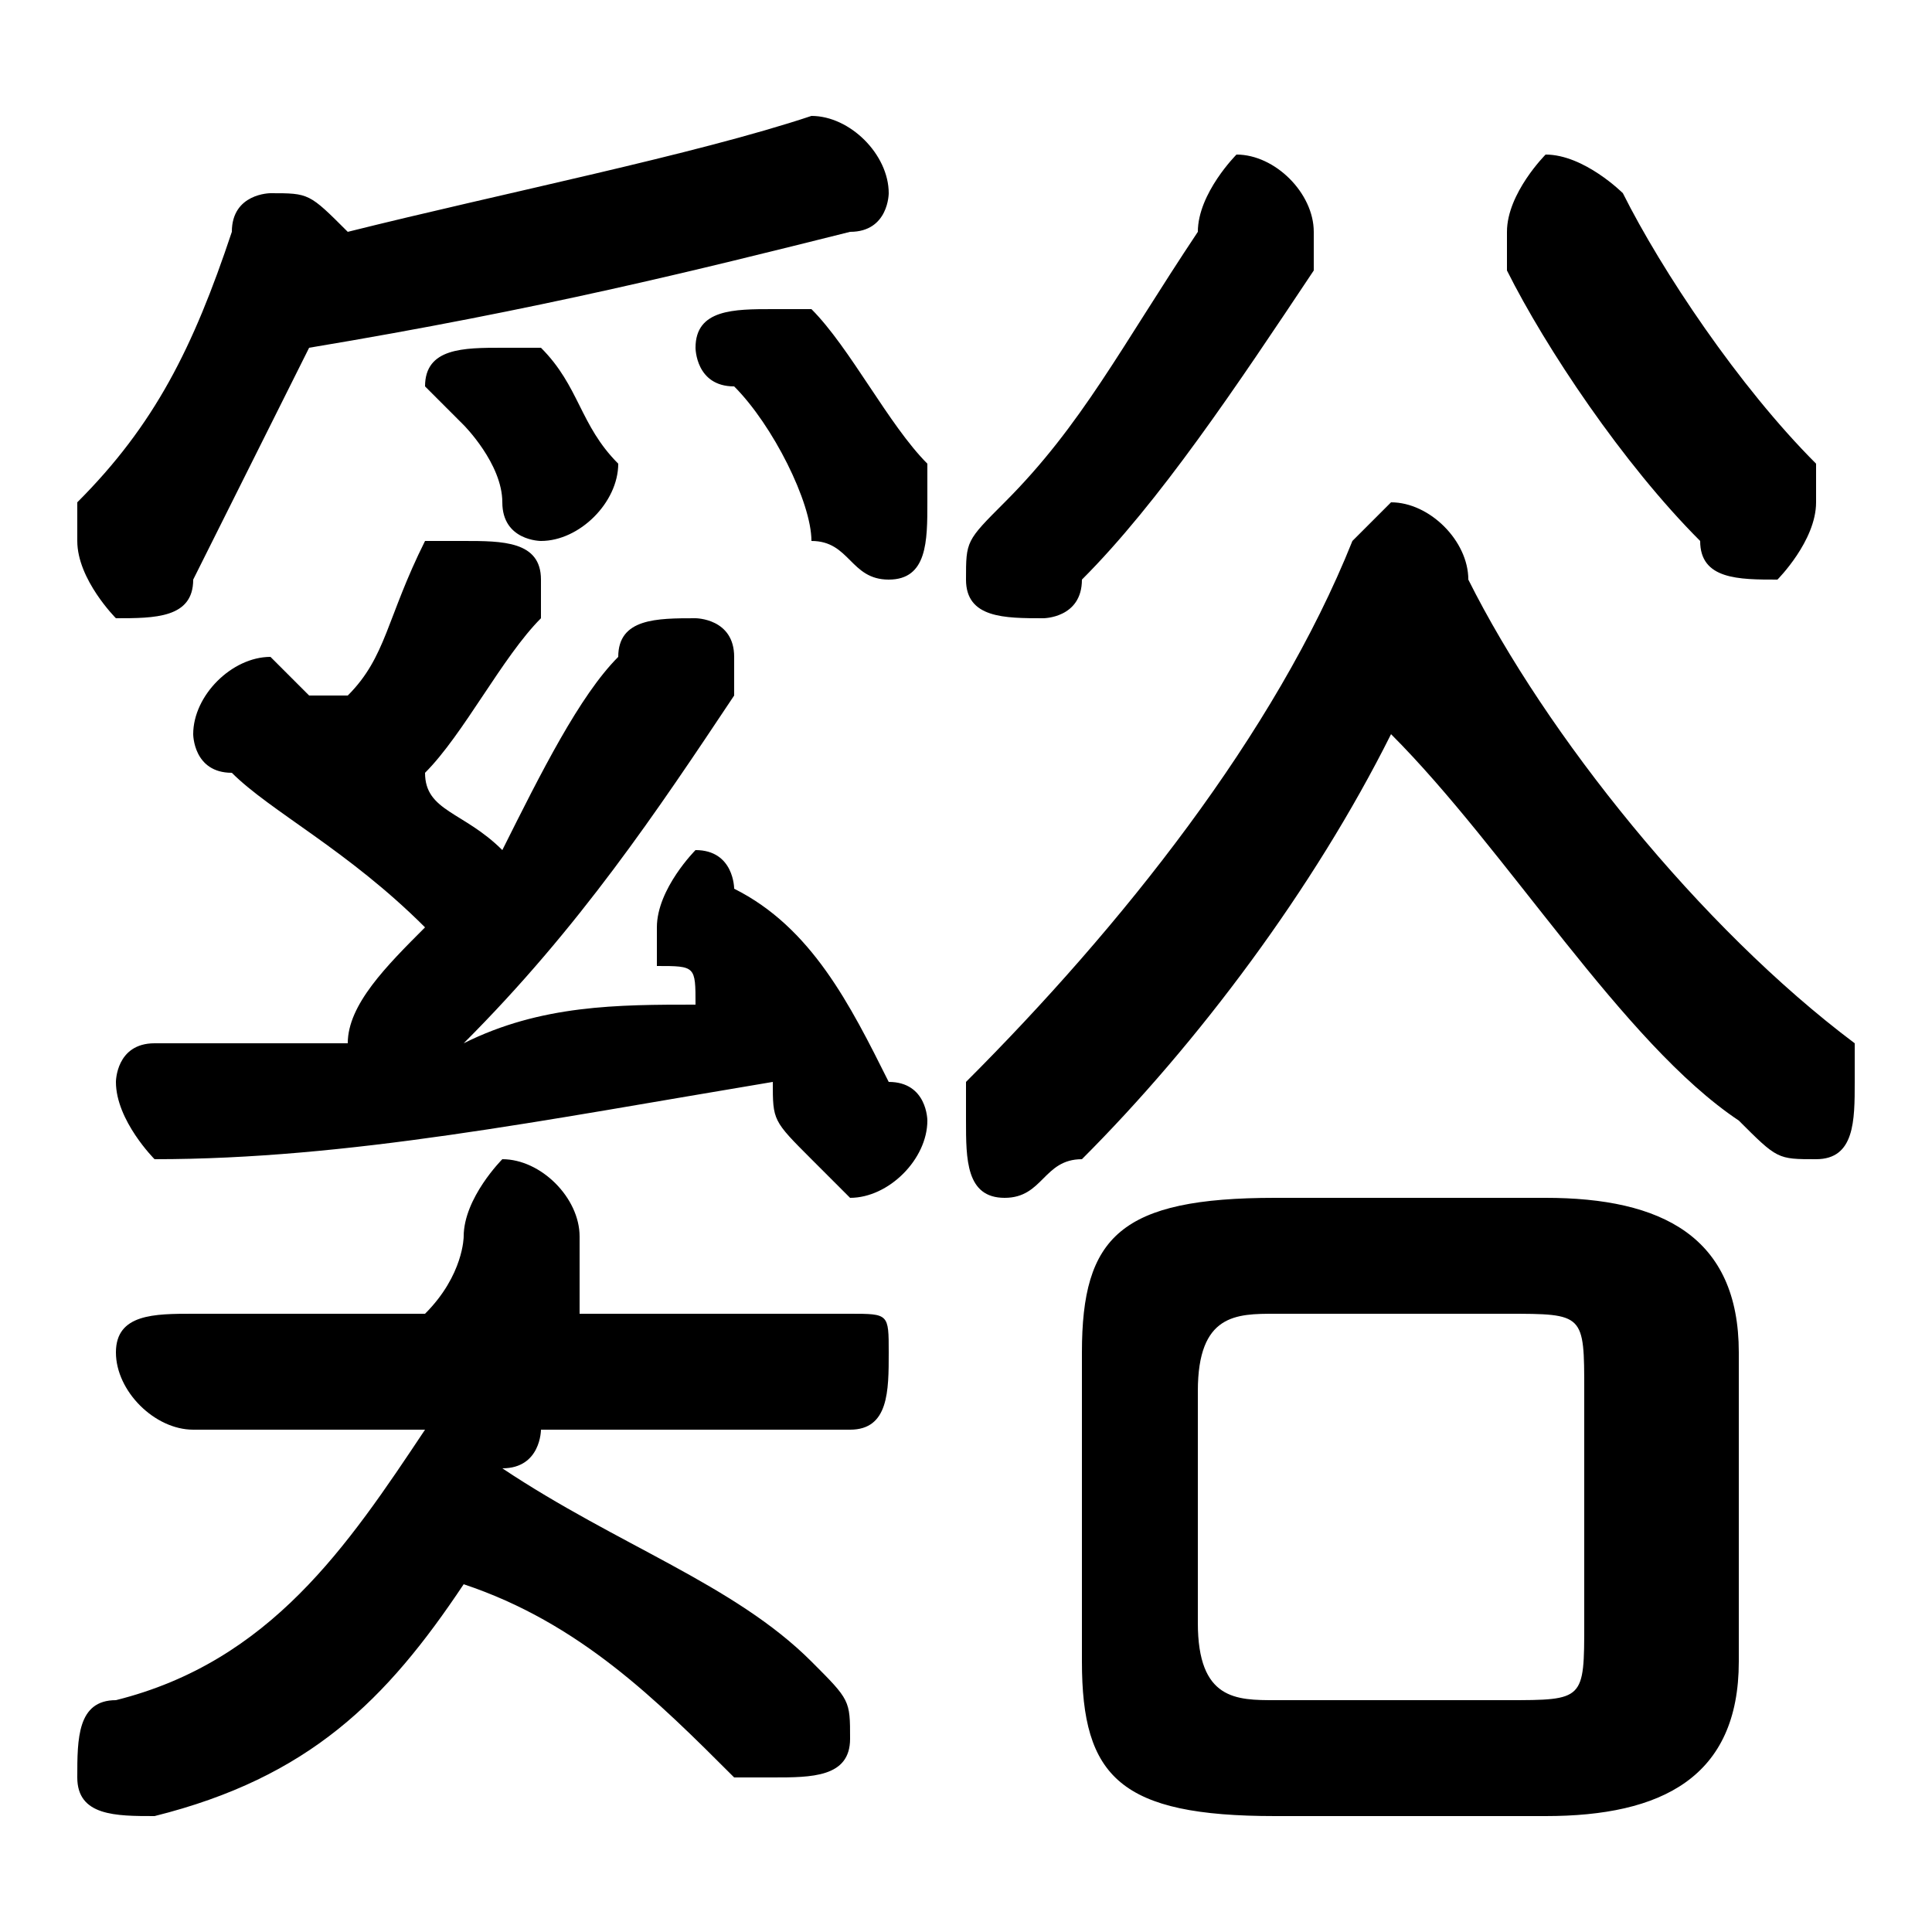 <svg xmlns="http://www.w3.org/2000/svg" viewBox="0 -44.0 50.0 50.0">
    <rect x="0" y="-44.0" width="50.0" height="50.0" fill="#808080" stroke="none"/>
    <g transform="scale(1, -1)">
        <!-- ボディの枠 -->
        <rect x="0" y="-6.0" width="50.0" height="50.0"
            stroke="white" fill="white"/>
        <!-- グリフ座標系の原点 -->
        <circle cx="0" cy="0" r="5" fill="white"/>
        <!-- グリフのアウトライン -->
        <g style="fill:black;stroke:#000000;stroke-width:0;stroke-linecap:round;stroke-linejoin:round;">
        <path d="M 40.0 -3.0 C 43.0 -3.0 45.0 -2.0 45.0 1.0 L 45.0 9.0 C 45.0 12.0 43.0 13.0 40.0 13.0 L 33.0 13.0 C 29.0 13.0 28.0 12.0 28.0 9.0 L 28.0 1.0 C 28.0 -2.0 29.0 -3.0 33.0 -3.0 Z M 33.0 -0.0 C 32.0 -0.0 31.0 0.0 31.0 2.0 L 31.0 8.0 C 31.0 10.0 32.0 10.0 33.0 10.0 L 39.0 10.0 C 41.0 10.0 41.0 10.0 41.0 8.0 L 41.0 2.0 C 41.0 0.0 41.0 -0.0 39.0 -0.0 Z M 13.0 22.0 C 12.0 23.0 11.0 23.0 11.0 24.0 C 12.0 25.0 13.0 27.0 14.0 28.0 C 14.0 28.0 14.0 29.0 14.0 29.0 C 14.0 30.0 13.0 30.0 12.0 30.0 C 12.0 30.0 11.0 30.0 11.0 30.0 C 10.0 28.0 10.0 27.0 9.0 26.0 C 8.0 26.0 8.0 26.0 8.0 26.0 C 7.0 27.0 7.0 27.0 7.0 27.0 C 6.0 27.0 5.0 26.0 5.0 25.0 C 5.0 25.0 5.0 24.0 6.0 24.0 C 7.0 23.0 9.0 22.0 11.0 20.0 C 10.0 19.0 9.0 18.0 9.0 17.0 C 7.0 17.0 6.0 17.0 4.0 17.0 C 3.0 17.0 3.0 16.0 3.0 16.0 C 3.0 15.0 4.0 14.0 4.0 14.0 C 9.0 14.0 14.0 15.0 20.0 16.0 C 20.0 15.0 20.0 15.0 21.0 14.0 C 21.0 14.0 22.0 13.0 22.0 13.0 C 23.0 13.0 24.0 14.0 24.0 15.0 C 24.0 15.0 24.0 16.0 23.0 16.0 C 22.0 18.0 21.0 20.0 19.0 21.0 C 19.0 21.0 19.0 22.0 18.0 22.0 C 18.0 22.0 17.0 21.0 17.0 20.0 C 17.0 20.0 17.0 20.0 17.0 19.0 C 18.0 19.0 18.0 19.0 18.0 18.0 C 16.0 18.0 14.0 18.0 12.0 17.0 C 15.0 20.0 17.0 23.0 19.0 26.0 C 19.0 26.0 19.0 26.0 19.0 27.0 C 19.0 28.0 18.0 28.0 18.0 28.0 C 17.0 28.0 16.0 28.0 16.0 27.0 C 15.0 26.0 14.0 24.0 13.0 22.0 Z M 36.0 25.0 C 39.0 22.0 42.0 17.0 45.0 15.0 C 46.0 14.0 46.0 14.0 47.0 14.0 C 48.0 14.0 48.0 15.0 48.0 16.0 C 48.0 16.0 48.0 17.0 48.0 17.0 C 44.0 20.0 40.0 25.0 38.0 29.0 C 38.0 29.0 38.0 29.0 38.0 29.0 C 38.0 30.0 37.0 31.0 36.0 31.0 C 36.0 31.0 35.0 30.0 35.0 30.0 C 33.0 25.0 29.0 20.0 25.0 16.0 C 25.0 16.0 25.0 15.0 25.0 15.0 C 25.0 14.0 25.0 13.0 26.0 13.0 C 27.0 13.0 27.0 14.0 28.0 14.0 C 31.0 17.0 34.0 21.0 36.0 25.0 Z M 8.0 35.0 C 14.0 36.0 18.0 37.0 22.0 38.0 C 23.0 38.0 23.0 39.0 23.0 39.0 C 23.0 40.0 22.0 41.0 21.0 41.0 C 21.0 41.0 21.0 41.0 21.0 41.0 C 18.0 40.0 13.0 39.0 9.0 38.0 C 8.0 39.0 8.0 39.0 7.0 39.0 C 7.0 39.0 6.0 39.0 6.0 38.0 C 5.0 35.0 4.0 33.0 2.0 31.0 C 2.0 30.0 2.0 30.0 2.0 30.0 C 2.0 29.0 3.0 28.0 3.0 28.0 C 4.0 28.0 5.0 28.0 5.0 29.0 C 6.0 31.0 7.0 33.0 8.0 35.0 Z M 5.0 10.0 C 4.0 10.0 3.0 10.0 3.0 9.0 C 3.0 8.0 4.0 7.0 5.0 7.0 L 11.0 7.0 C 9.0 4.0 7.0 1.0 3.0 -0.0 C 2.0 -0.0 2.0 -1.0 2.0 -2.0 C 2.0 -3.0 3.0 -3.0 4.0 -3.0 C 4.0 -3.0 4.0 -3.0 4.0 -3.0 C 8.0 -2.0 10.0 0.0 12.0 3.0 C 15.0 2.0 17.0 0.0 19.0 -2.0 C 19.0 -2.0 20.0 -2.0 20.0 -2.0 C 21.0 -2.0 22.0 -2.0 22.0 -1.0 C 22.0 -0.0 22.0 0.0 21.0 1.0 C 19.0 3.0 16.0 4.0 13.0 6.0 C 14.0 6.0 14.0 7.0 14.0 7.0 L 22.0 7.0 C 23.0 7.0 23.0 8.0 23.0 9.0 C 23.0 10.0 23.0 10.0 22.0 10.0 L 15.0 10.0 C 15.0 11.0 15.0 12.0 15.0 12.0 C 15.0 13.0 14.0 14.0 13.0 14.0 C 13.0 14.0 12.0 13.0 12.0 12.0 C 12.0 12.0 12.0 11.0 11.0 10.0 Z M 42.0 39.0 C 42.0 39.0 41.0 40.0 40.0 40.0 C 40.0 40.0 39.0 39.0 39.0 38.0 C 39.0 38.0 39.0 37.0 39.0 37.0 C 40.0 35.0 42.0 32.0 44.0 30.0 C 44.0 29.0 45.0 29.0 46.0 29.0 C 46.0 29.0 47.0 30.0 47.0 31.0 C 47.0 31.0 47.0 32.0 47.0 32.0 C 45.0 34.0 43.0 37.0 42.0 39.0 Z M 31.0 38.0 C 29.0 35.0 28.0 33.0 26.0 31.0 C 25.0 30.0 25.0 30.0 25.0 29.0 C 25.0 28.0 26.0 28.0 27.0 28.0 C 27.0 28.0 28.0 28.0 28.0 29.0 C 30.0 31.0 32.0 34.0 34.0 37.0 C 34.0 37.0 34.0 38.0 34.0 38.0 C 34.0 39.0 33.0 40.0 32.0 40.0 C 32.0 40.0 31.0 39.0 31.0 38.0 Z M 14.0 35.0 C 14.0 35.0 13.0 35.0 13.0 35.0 C 12.0 35.0 11.0 35.0 11.0 34.0 C 11.0 34.0 11.0 34.0 12.0 33.0 C 12.0 33.0 13.0 32.0 13.0 31.0 C 13.0 30.0 14.0 30.0 14.0 30.0 C 15.0 30.0 16.0 31.0 16.0 32.0 C 16.0 32.0 16.0 32.0 16.0 32.0 C 15.0 33.0 15.0 34.0 14.0 35.0 Z M 21.0 36.0 C 21.0 36.0 20.0 36.0 20.0 36.0 C 19.0 36.0 18.0 36.0 18.0 35.0 C 18.0 35.0 18.0 34.0 19.0 34.0 C 20.0 33.0 21.0 31.0 21.0 30.0 C 22.0 30.0 22.0 29.0 23.0 29.0 C 24.0 29.0 24.0 30.0 24.0 31.0 C 24.0 31.0 24.0 32.0 24.0 32.0 C 23.0 33.0 22.0 35.0 21.0 36.0 Z"/>
    </g>
    </g>
</svg>

